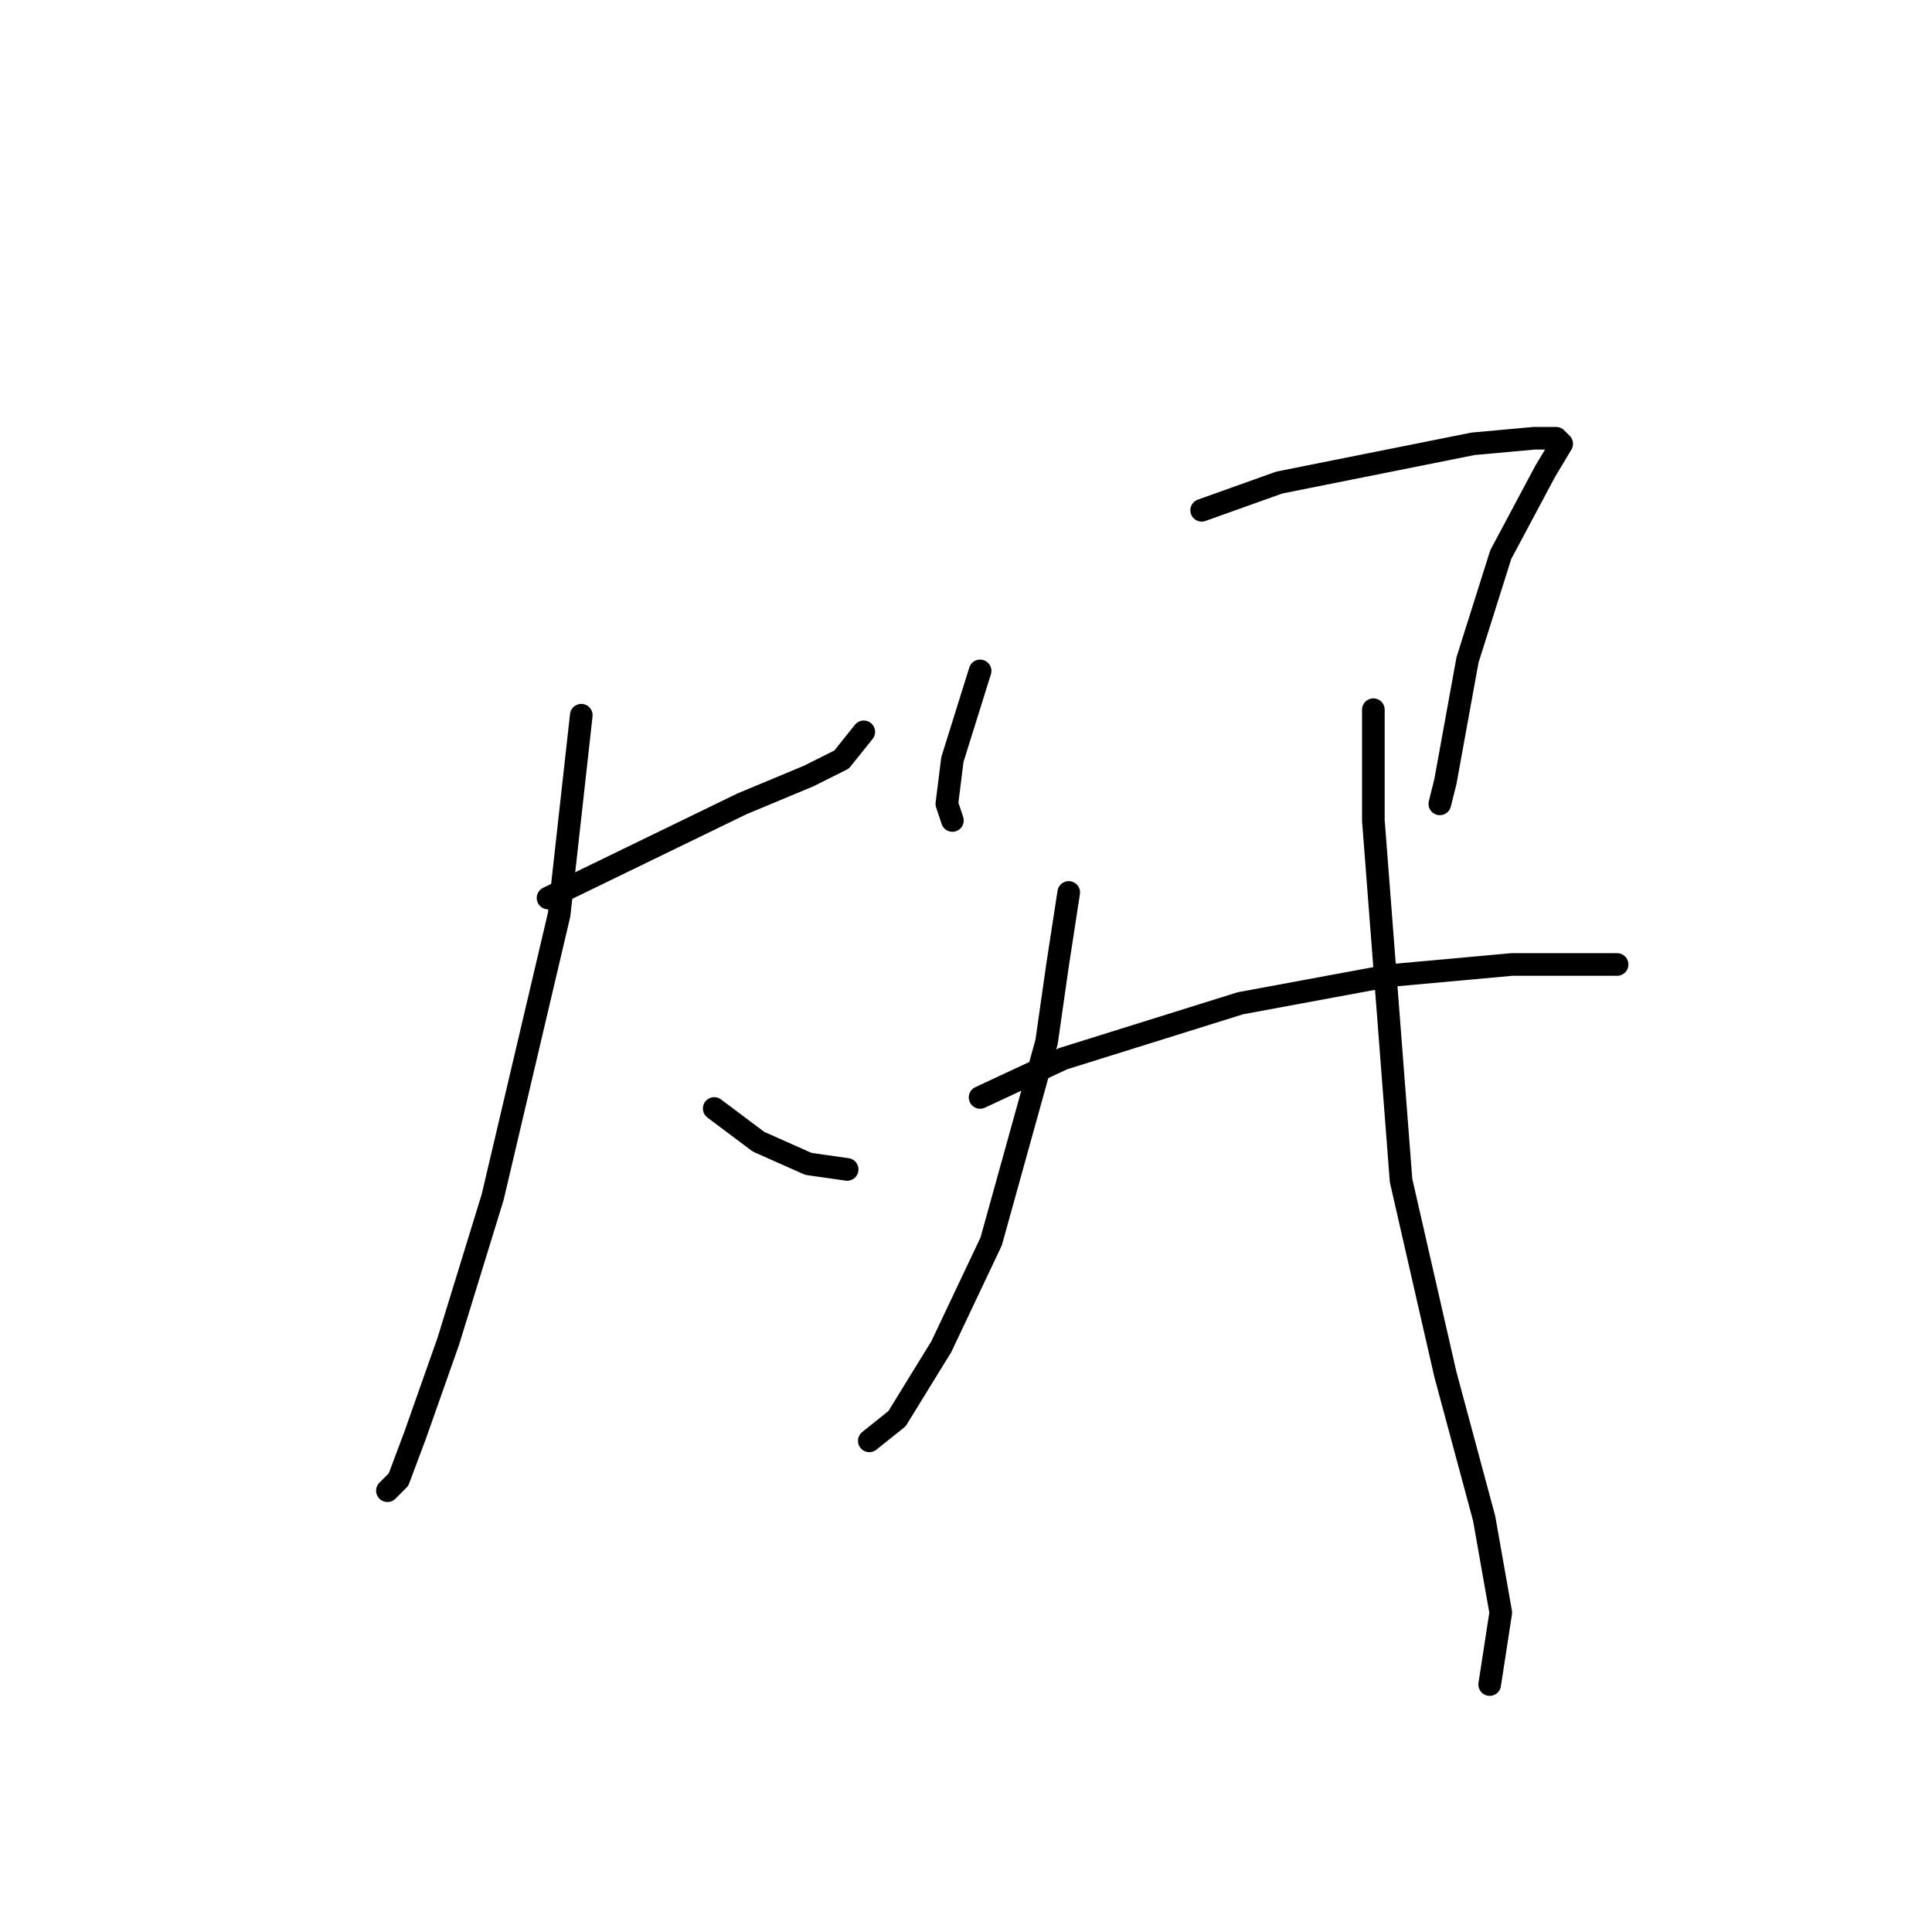 <?xml version="1.0" standalone="no"?>
    <svg width="256" height="256" xmlns="http://www.w3.org/2000/svg" version="1.1">
    <polyline stroke="black" stroke-width="3" stroke-linecap="round" fill="transparent" stroke-linejoin="round" points="72.619 118.991 98.308 106.514 107.115 102.844 111.519 100.642 114.455 96.973 114.455 96.973 " />
        <polyline stroke="black" stroke-width="3" stroke-linecap="round" fill="transparent" stroke-linejoin="round" points="77.023 94.771 74.087 121.193 65.28 158.625 59.408 177.707 55.005 190.185 52.803 196.056 51.335 197.524 51.335 197.524 " />
        <polyline stroke="black" stroke-width="3" stroke-linecap="round" fill="transparent" stroke-linejoin="round" points="94.638 146.881 100.51 151.285 107.115 154.221 112.253 154.955 112.253 154.955 " />
        <polyline stroke="black" stroke-width="3" stroke-linecap="round" fill="transparent" stroke-linejoin="round" points="129.868 88.899 126.198 100.642 125.464 106.514 126.198 108.716 126.198 108.716 " />
        <polyline stroke="black" stroke-width="3" stroke-linecap="round" fill="transparent" stroke-linejoin="round" points="159.226 67.615 169.501 63.945 195.189 58.807 203.263 58.073 206.198 58.073 206.932 58.807 204.731 62.477 198.859 73.486 194.455 87.431 191.52 103.578 190.786 106.514 190.786 106.514 " />
        <polyline stroke="black" stroke-width="3" stroke-linecap="round" fill="transparent" stroke-linejoin="round" points="129.868 145.414 140.877 140.276 164.363 132.936 184.18 129.267 200.327 127.799 210.602 127.799 214.272 127.799 214.272 127.799 " />
        <polyline stroke="black" stroke-width="3" stroke-linecap="round" fill="transparent" stroke-linejoin="round" points="141.611 118.257 140.143 127.799 138.675 138.074 131.335 164.496 124.73 178.441 118.858 187.983 115.189 190.919 115.189 190.919 " />
        <polyline stroke="black" stroke-width="3" stroke-linecap="round" fill="transparent" stroke-linejoin="round" points="181.978 94.037 181.978 108.716 185.648 156.423 191.52 182.111 196.657 201.194 198.859 213.671 197.391 223.212 197.391 223.212 " />
        </svg>